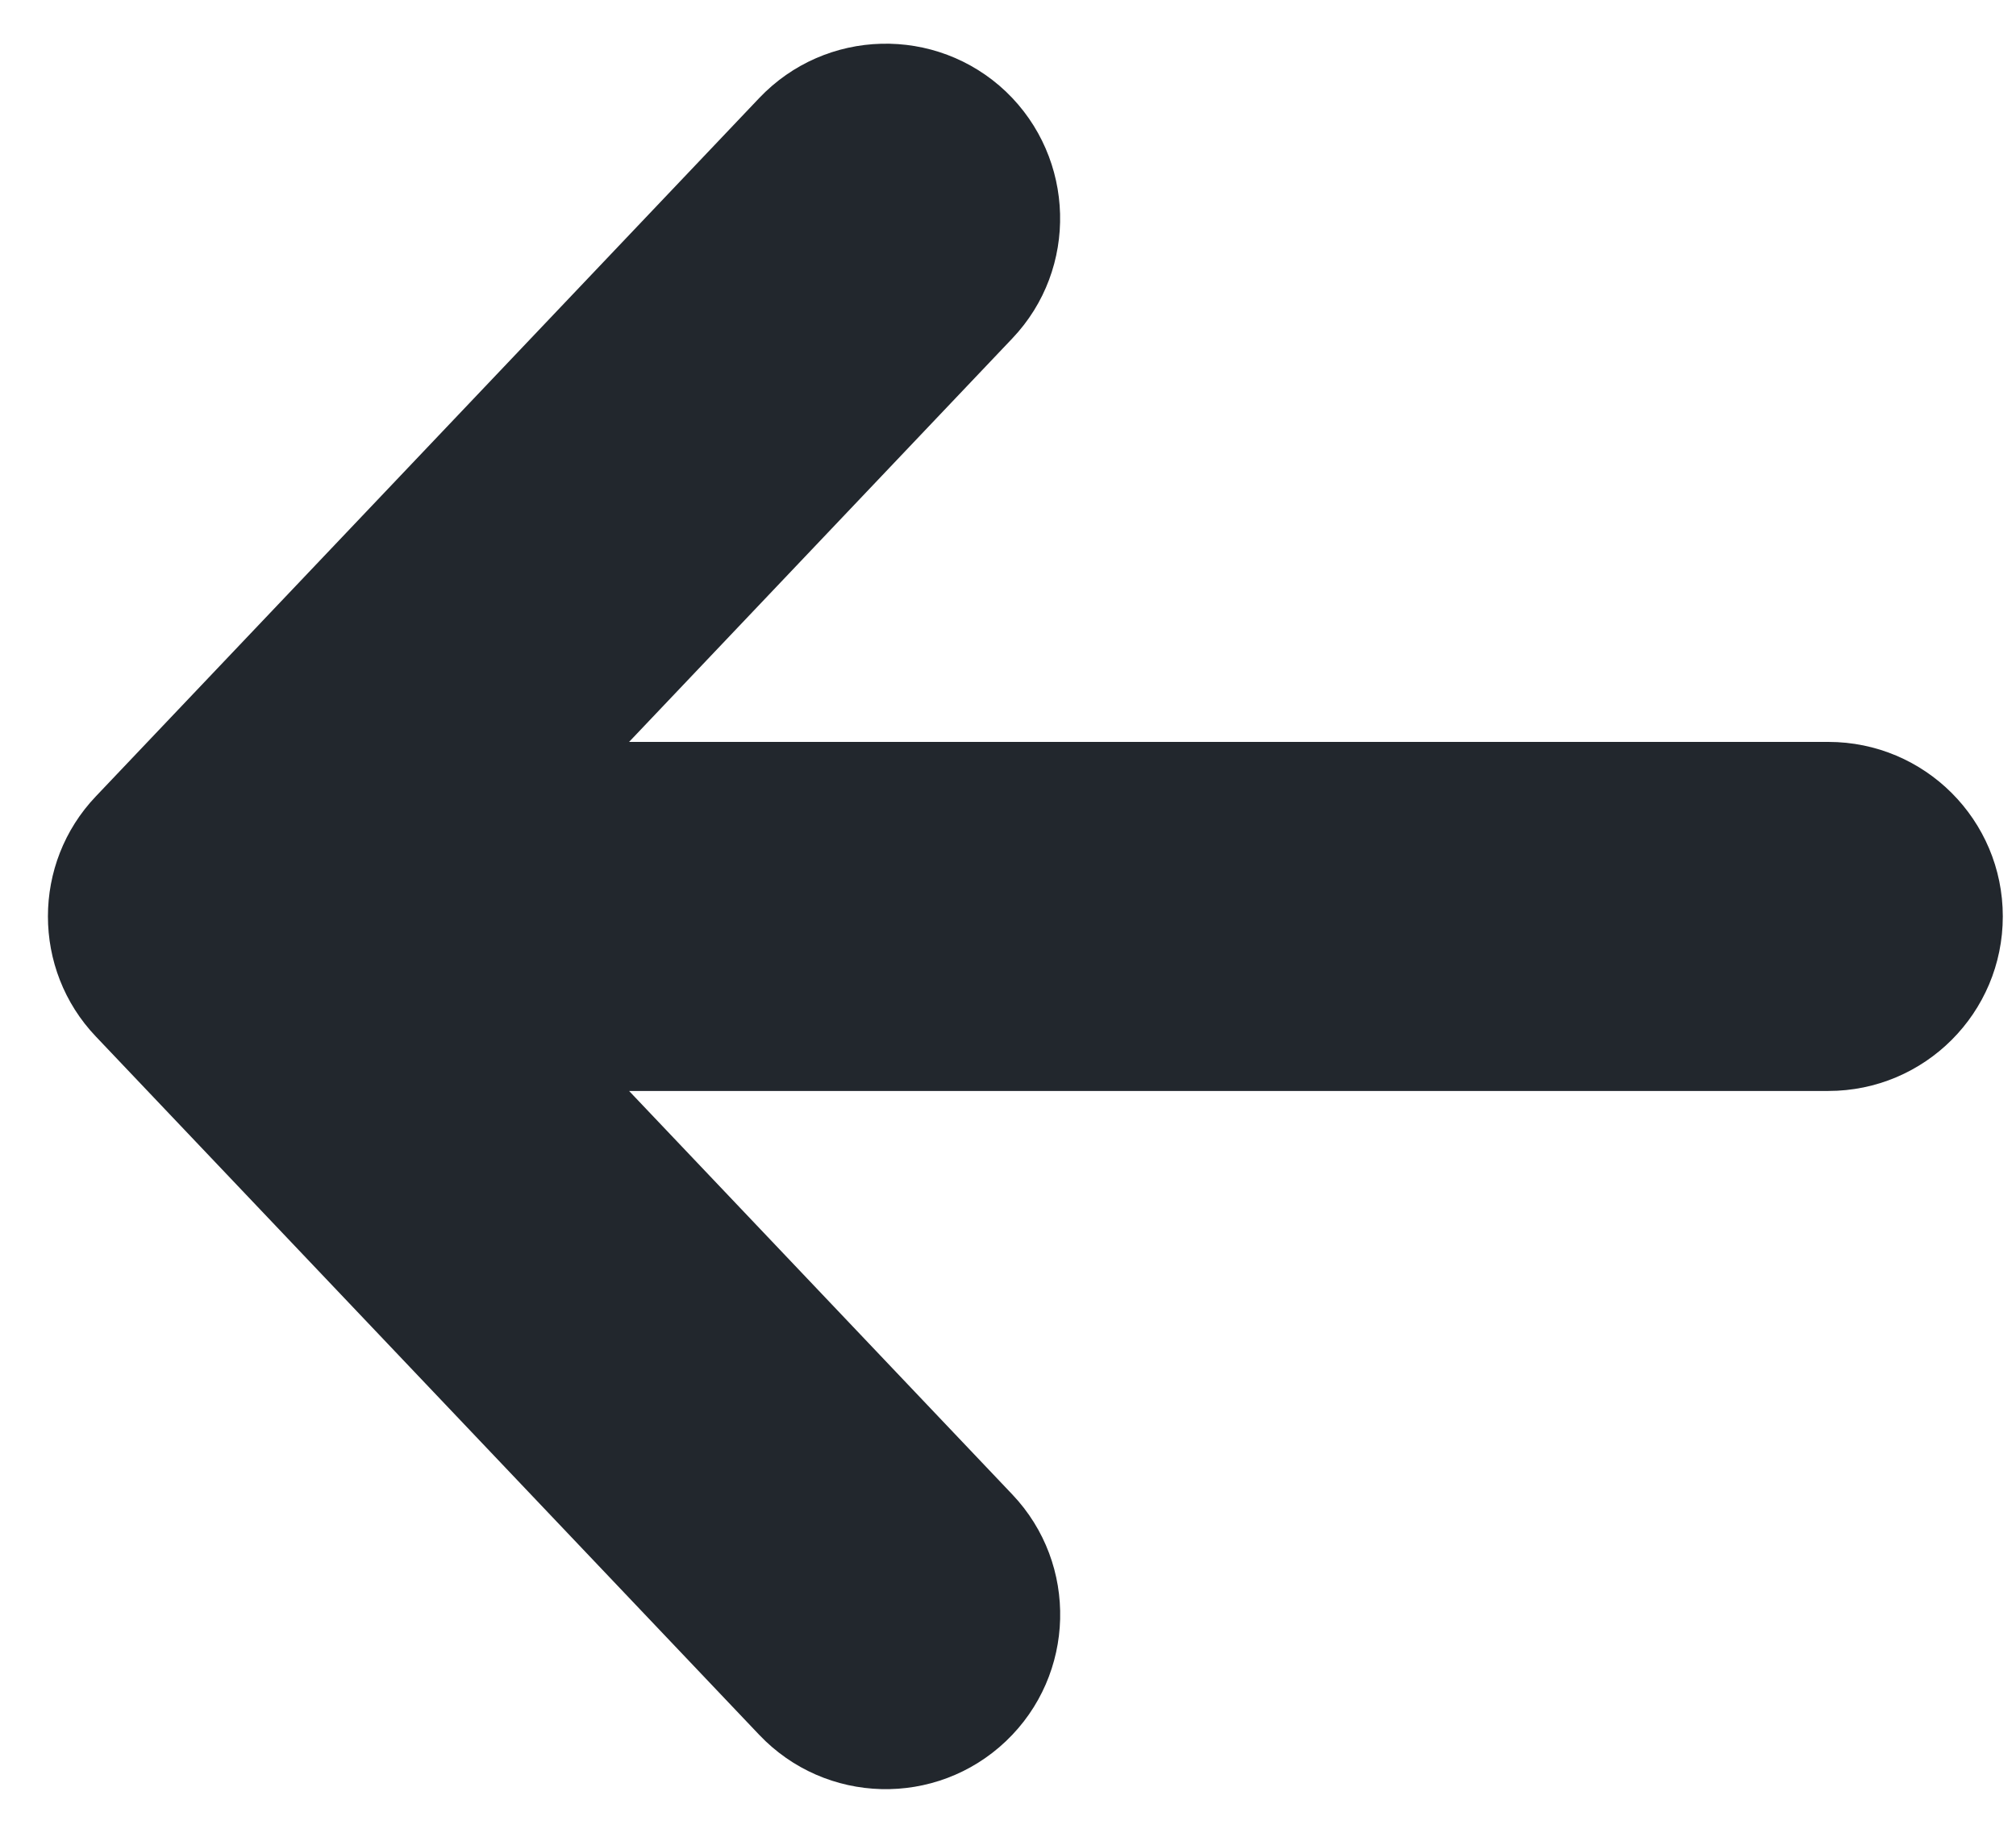 <svg width="22" height="20" viewBox="0 0 22 20" fill="none" xmlns="http://www.w3.org/2000/svg">
<path d="M8.285 18.931L1.047 11.312C0.697 10.945 0.523 10.473 0.523 10C0.523 9.528 0.697 9.056 1.047 8.689L8.285 1.07C9.01 0.307 10.215 0.276 10.978 1C11.737 1.726 11.77 2.933 11.047 3.693L6.865 8.096L19.952 8.096C21.004 8.096 21.856 8.948 21.856 10C21.856 11.053 21.004 11.905 19.952 11.905L6.865 11.905L11.047 16.308C11.77 17.069 11.739 18.276 10.978 19C10.215 19.725 9.01 19.694 8.285 18.931Z" fill="#22272D"/>
</svg>

